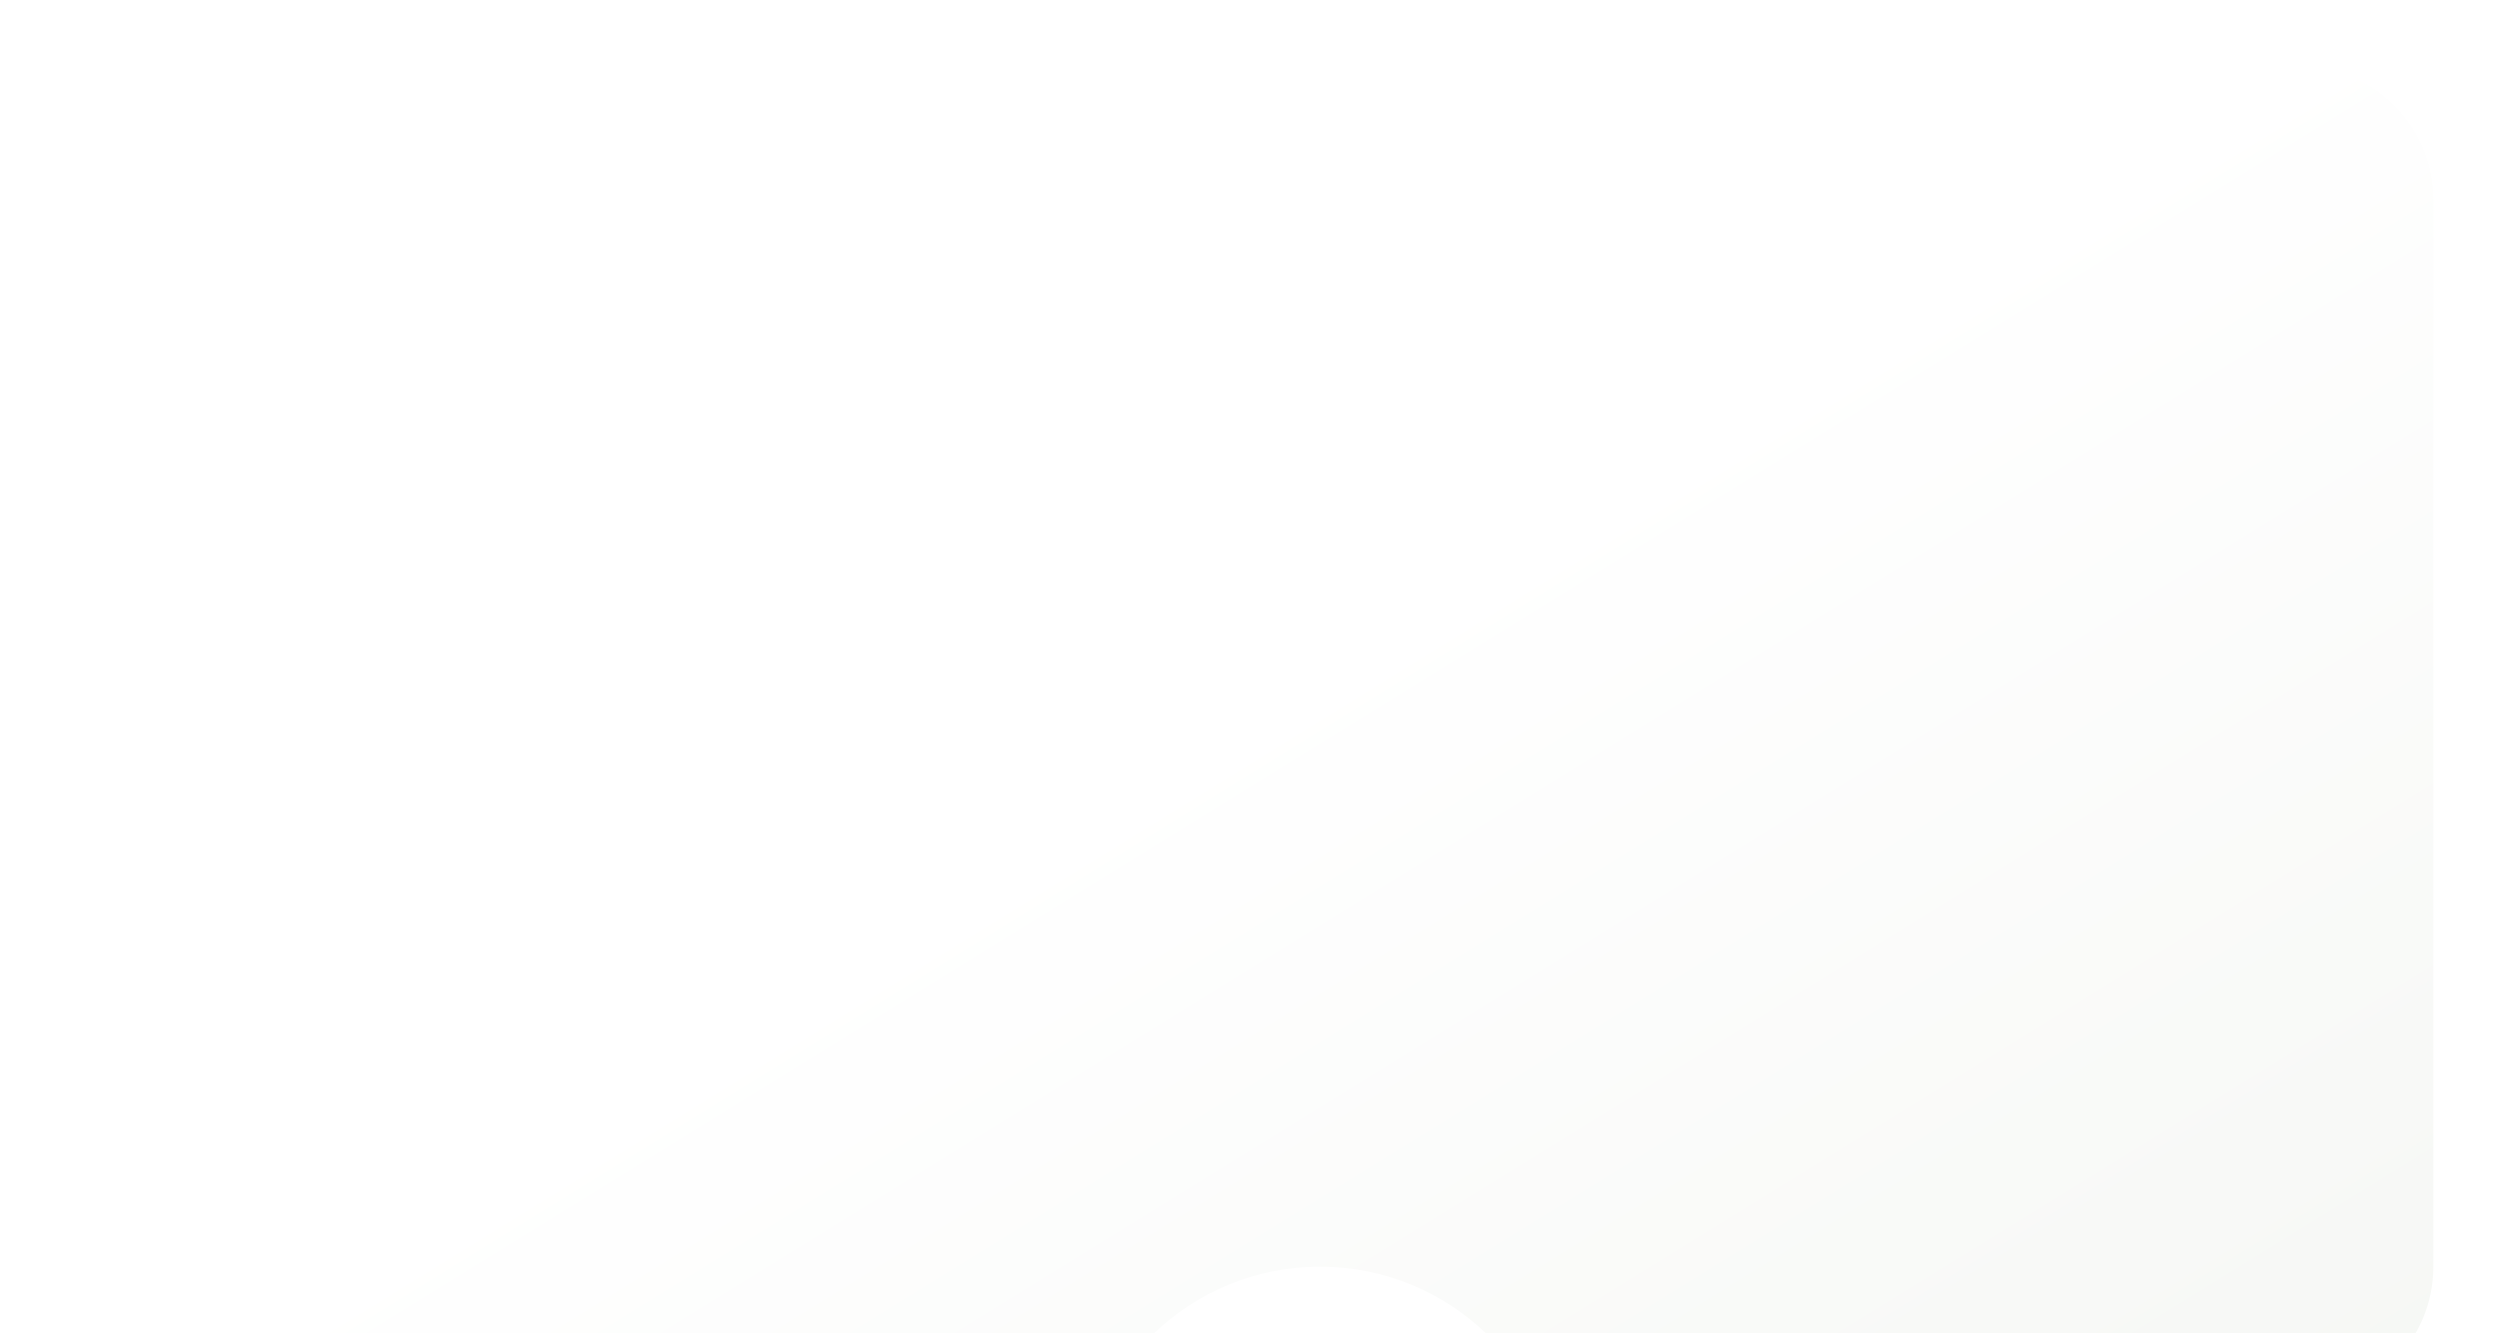 <svg width="375" viewBox="20 30 335 200" fill="none" xmlns="http://www.w3.org/2000/svg">
<g filter="url(#filter0_d_601_1052)">
<path fill-rule="evenodd" clip-rule="evenodd" 
d="M335 230C346.046 230 355 221.046 355 210L355 50C355 38.954 346.046 30 335 30L40 30C28.954 30 20 38.954 20 50L20 210C20 221.046 28.954 230 40 230L143.348 230C150.941 230 157.57
 225.322 163.041 220.057C169.512 213.829 178.309 210 188 210C197.691 210 206.488 213.829 212.959 220.057C218.43 225.322 225.059 230 232.652 230L335 230Z" 
 fill="url(#paint0_linear_601_1052)"/>
</g>
<defs>
<filter id="filter0_d_601_1052" x="-10" y="0" width="415" height="280" filterUnits="userSpaceOnUse" color-interpolation-filters="sRGB">
<feFlood flood-opacity="0" result="BackgroundImageFix"/>
<feColorMatrix in="SourceAlpha" type="matrix" values="0 0 0 0 0 0 0 0 0 0 0 0 0 0 0 0 0 0 127 0" result="hardAlpha"/>
<feOffset dx="10" dy="10"/>
<feGaussianBlur stdDeviation="20"/>
<feComposite in2="hardAlpha" operator="out"/>
<feColorMatrix type="matrix" values="0 0 0 0 0 0 0 0 0 0 0 0 0 0 0 0 0 0 0.05 0"/>
<feBlend mode="normal" in2="BackgroundImageFix" result="effect1_dropShadow_601_1052"/>
<feBlend mode="normal" in="SourceGraphic" in2="effect1_dropShadow_601_1052" result="shape"/>
</filter>
<linearGradient id="paint0_linear_601_1052" x1="-3.5" y1="14.5" x2="241.877" y2="411.757" gradientUnits="userSpaceOnUse">
<stop offset="0.404" stop-color="white"/>
<stop offset="1" stop-color="#F1F3EF"/>
</linearGradient>
</defs>
</svg>